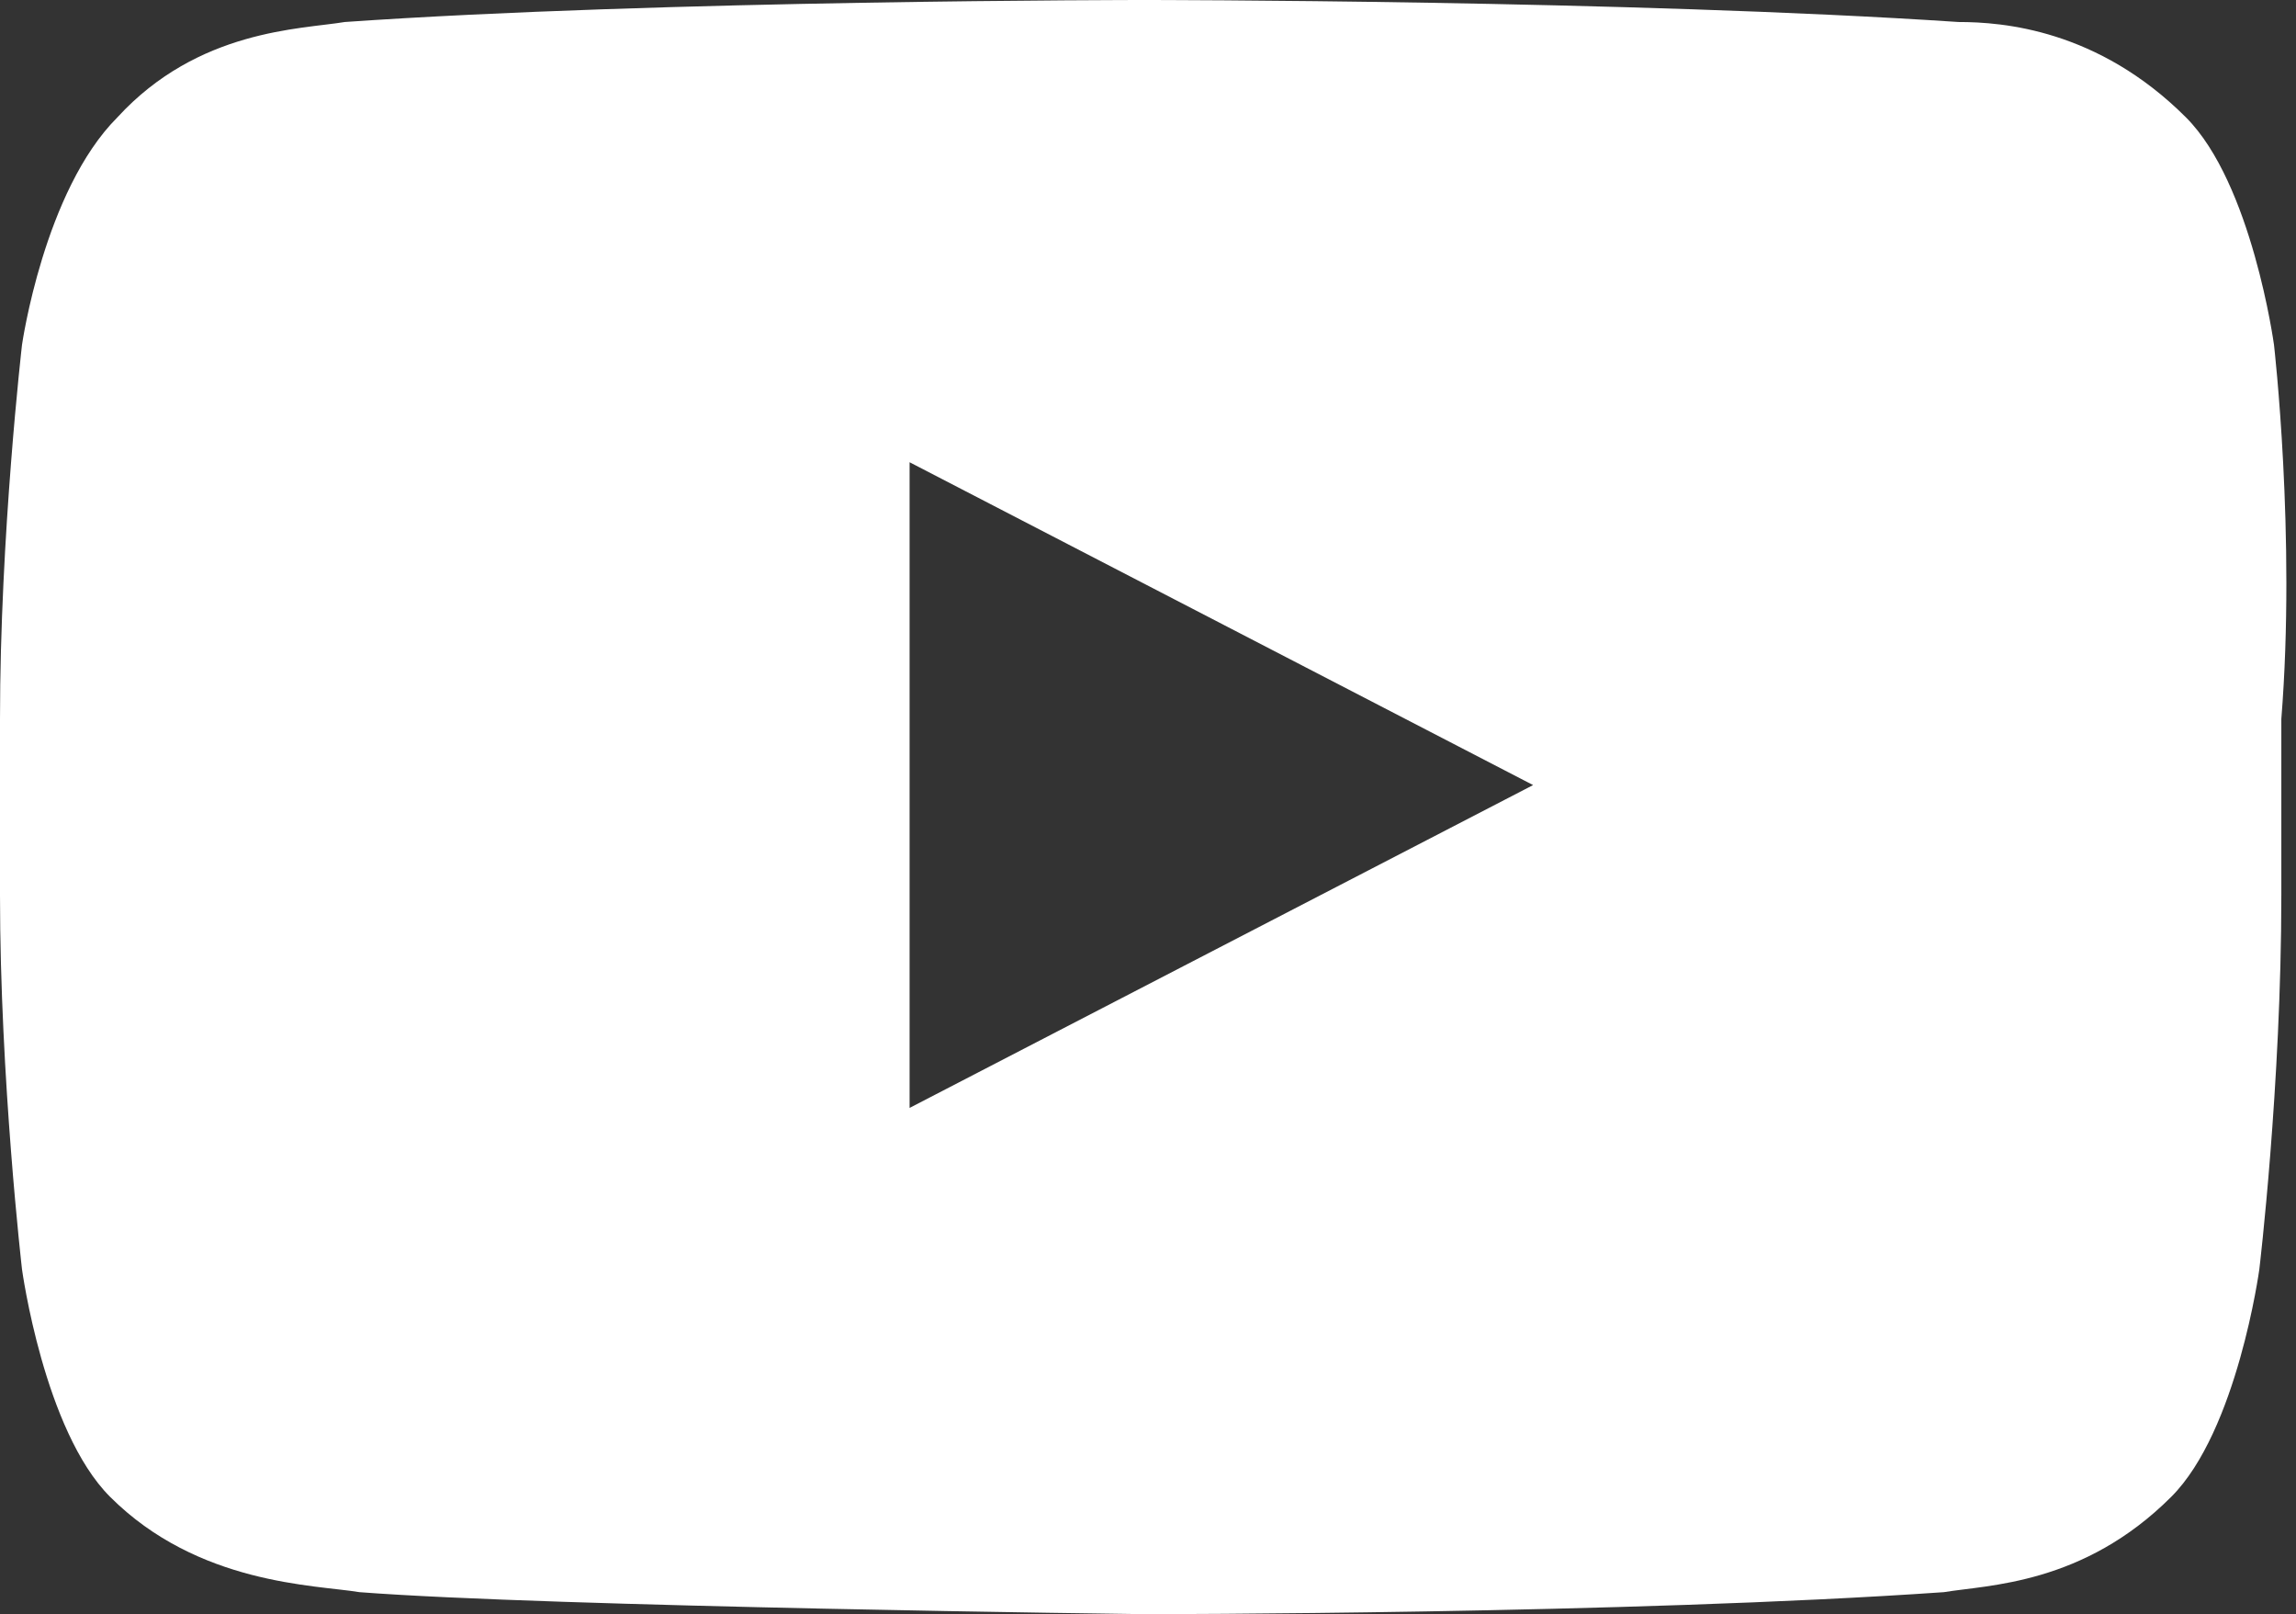 <svg class="logo-youtube" xmlns="http://www.w3.org/2000/svg" viewBox="0 0 31.3 22">
  <rect x="0" y="0" width="31.3" height="22" fill="#333333" stroke="none"/>
  <path fill="#FFF" d="M31 4.7s-.3-2.2-1.2-3.1C28.6.4 27.3.3 26.7.3 22.2 0 15.6 0 15.6 0S9 0 4.7.3c-.6.1-2 .1-3.1 1.3C.6 2.6.3 4.7.3 4.7S0 7.3 0 9.8v2.4c0 2.5.3 5.1.3 5.1s.3 2.2 1.2 3.1c1.2 1.2 2.8 1.2 3.4 1.3 2.6.2 10.7.3 10.7.3s6.6 0 10.9-.3c.6-.1 1.9-.1 3.1-1.3.9-.9 1.2-3.1 1.2-3.1s.3-2.5.3-5.1V9.8c.2-2.5-.1-5.1-.1-5.1zM12.4 15.1V6.3l8.5 4.4-8.5 4.4z"/>
</svg>
